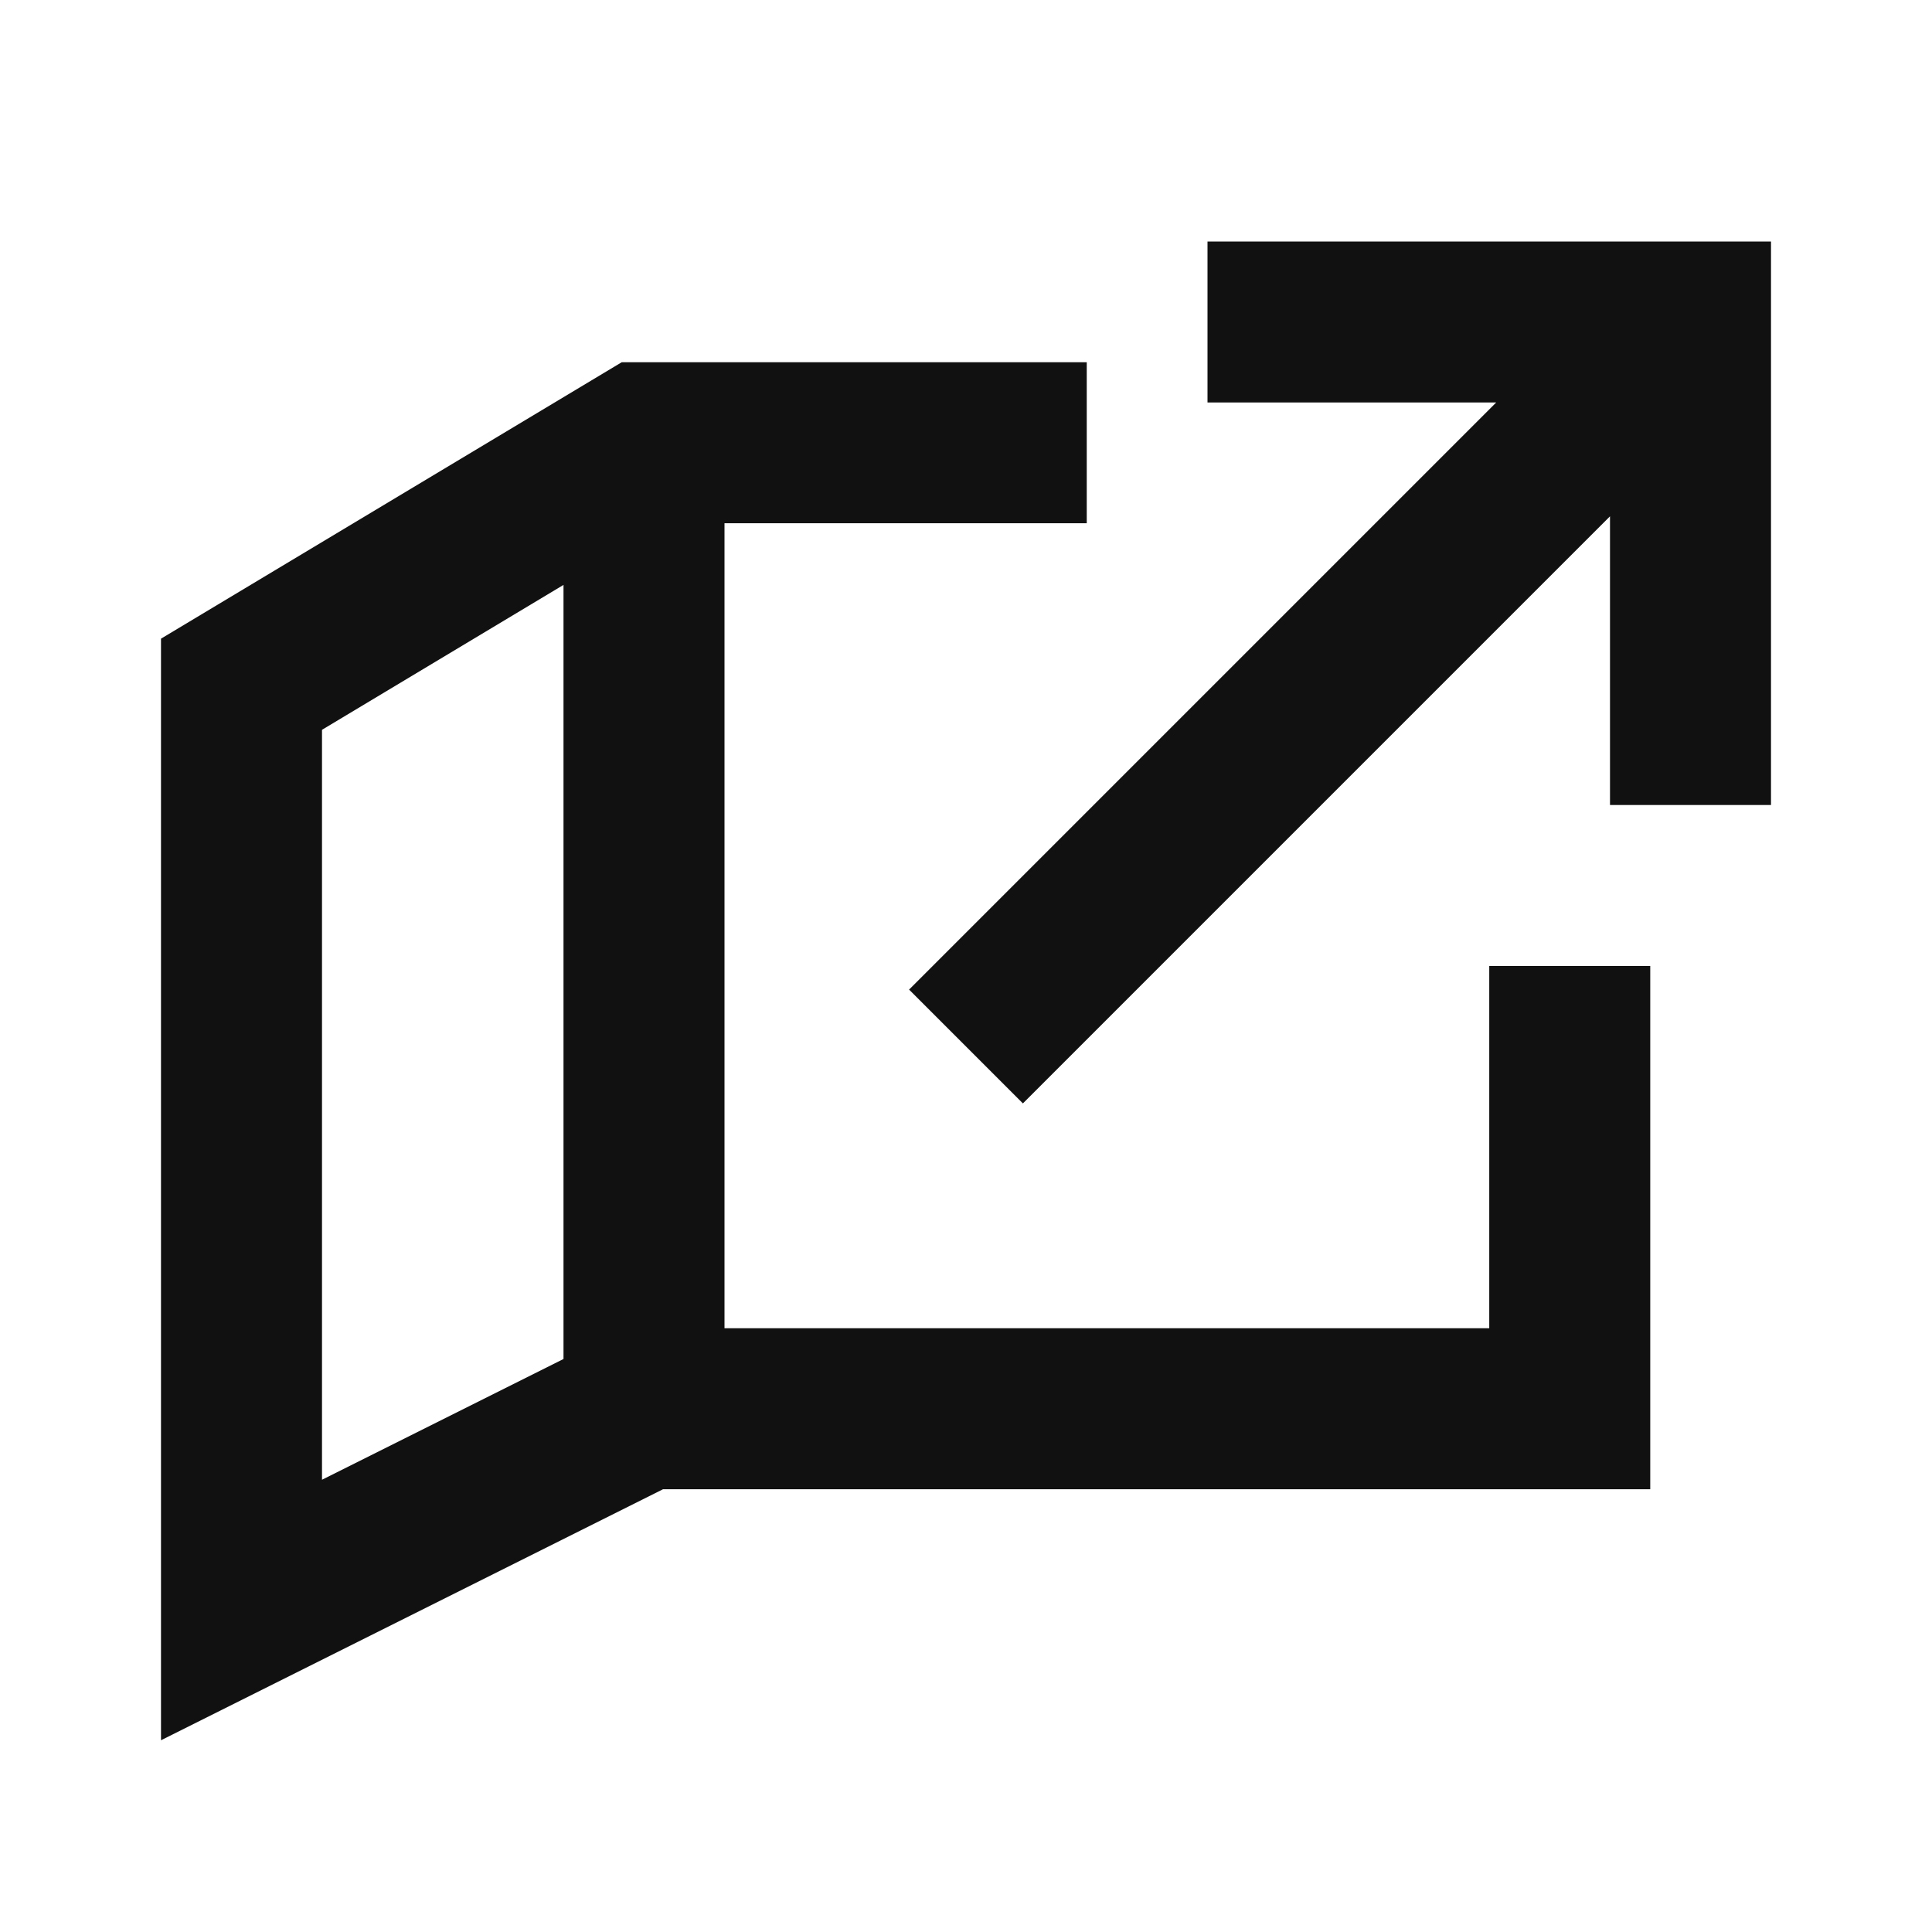 <svg width="24" height="24" fill="none" xmlns="http://www.w3.org/2000/svg"><path fill-rule="evenodd" clip-rule="evenodd" d="M18.586 5H15V3h7v7h-2V6.414l-7.293 7.293-1.414-1.414L18.586 5zM7.723 4.5H13.5v2H9v10h9.5V12h2v6.5H8.236L2 21.618V7.934L7.723 4.5zM7 16.882V7.266l-3 1.8v9.316l3-1.5z" fill="#111"/></svg>